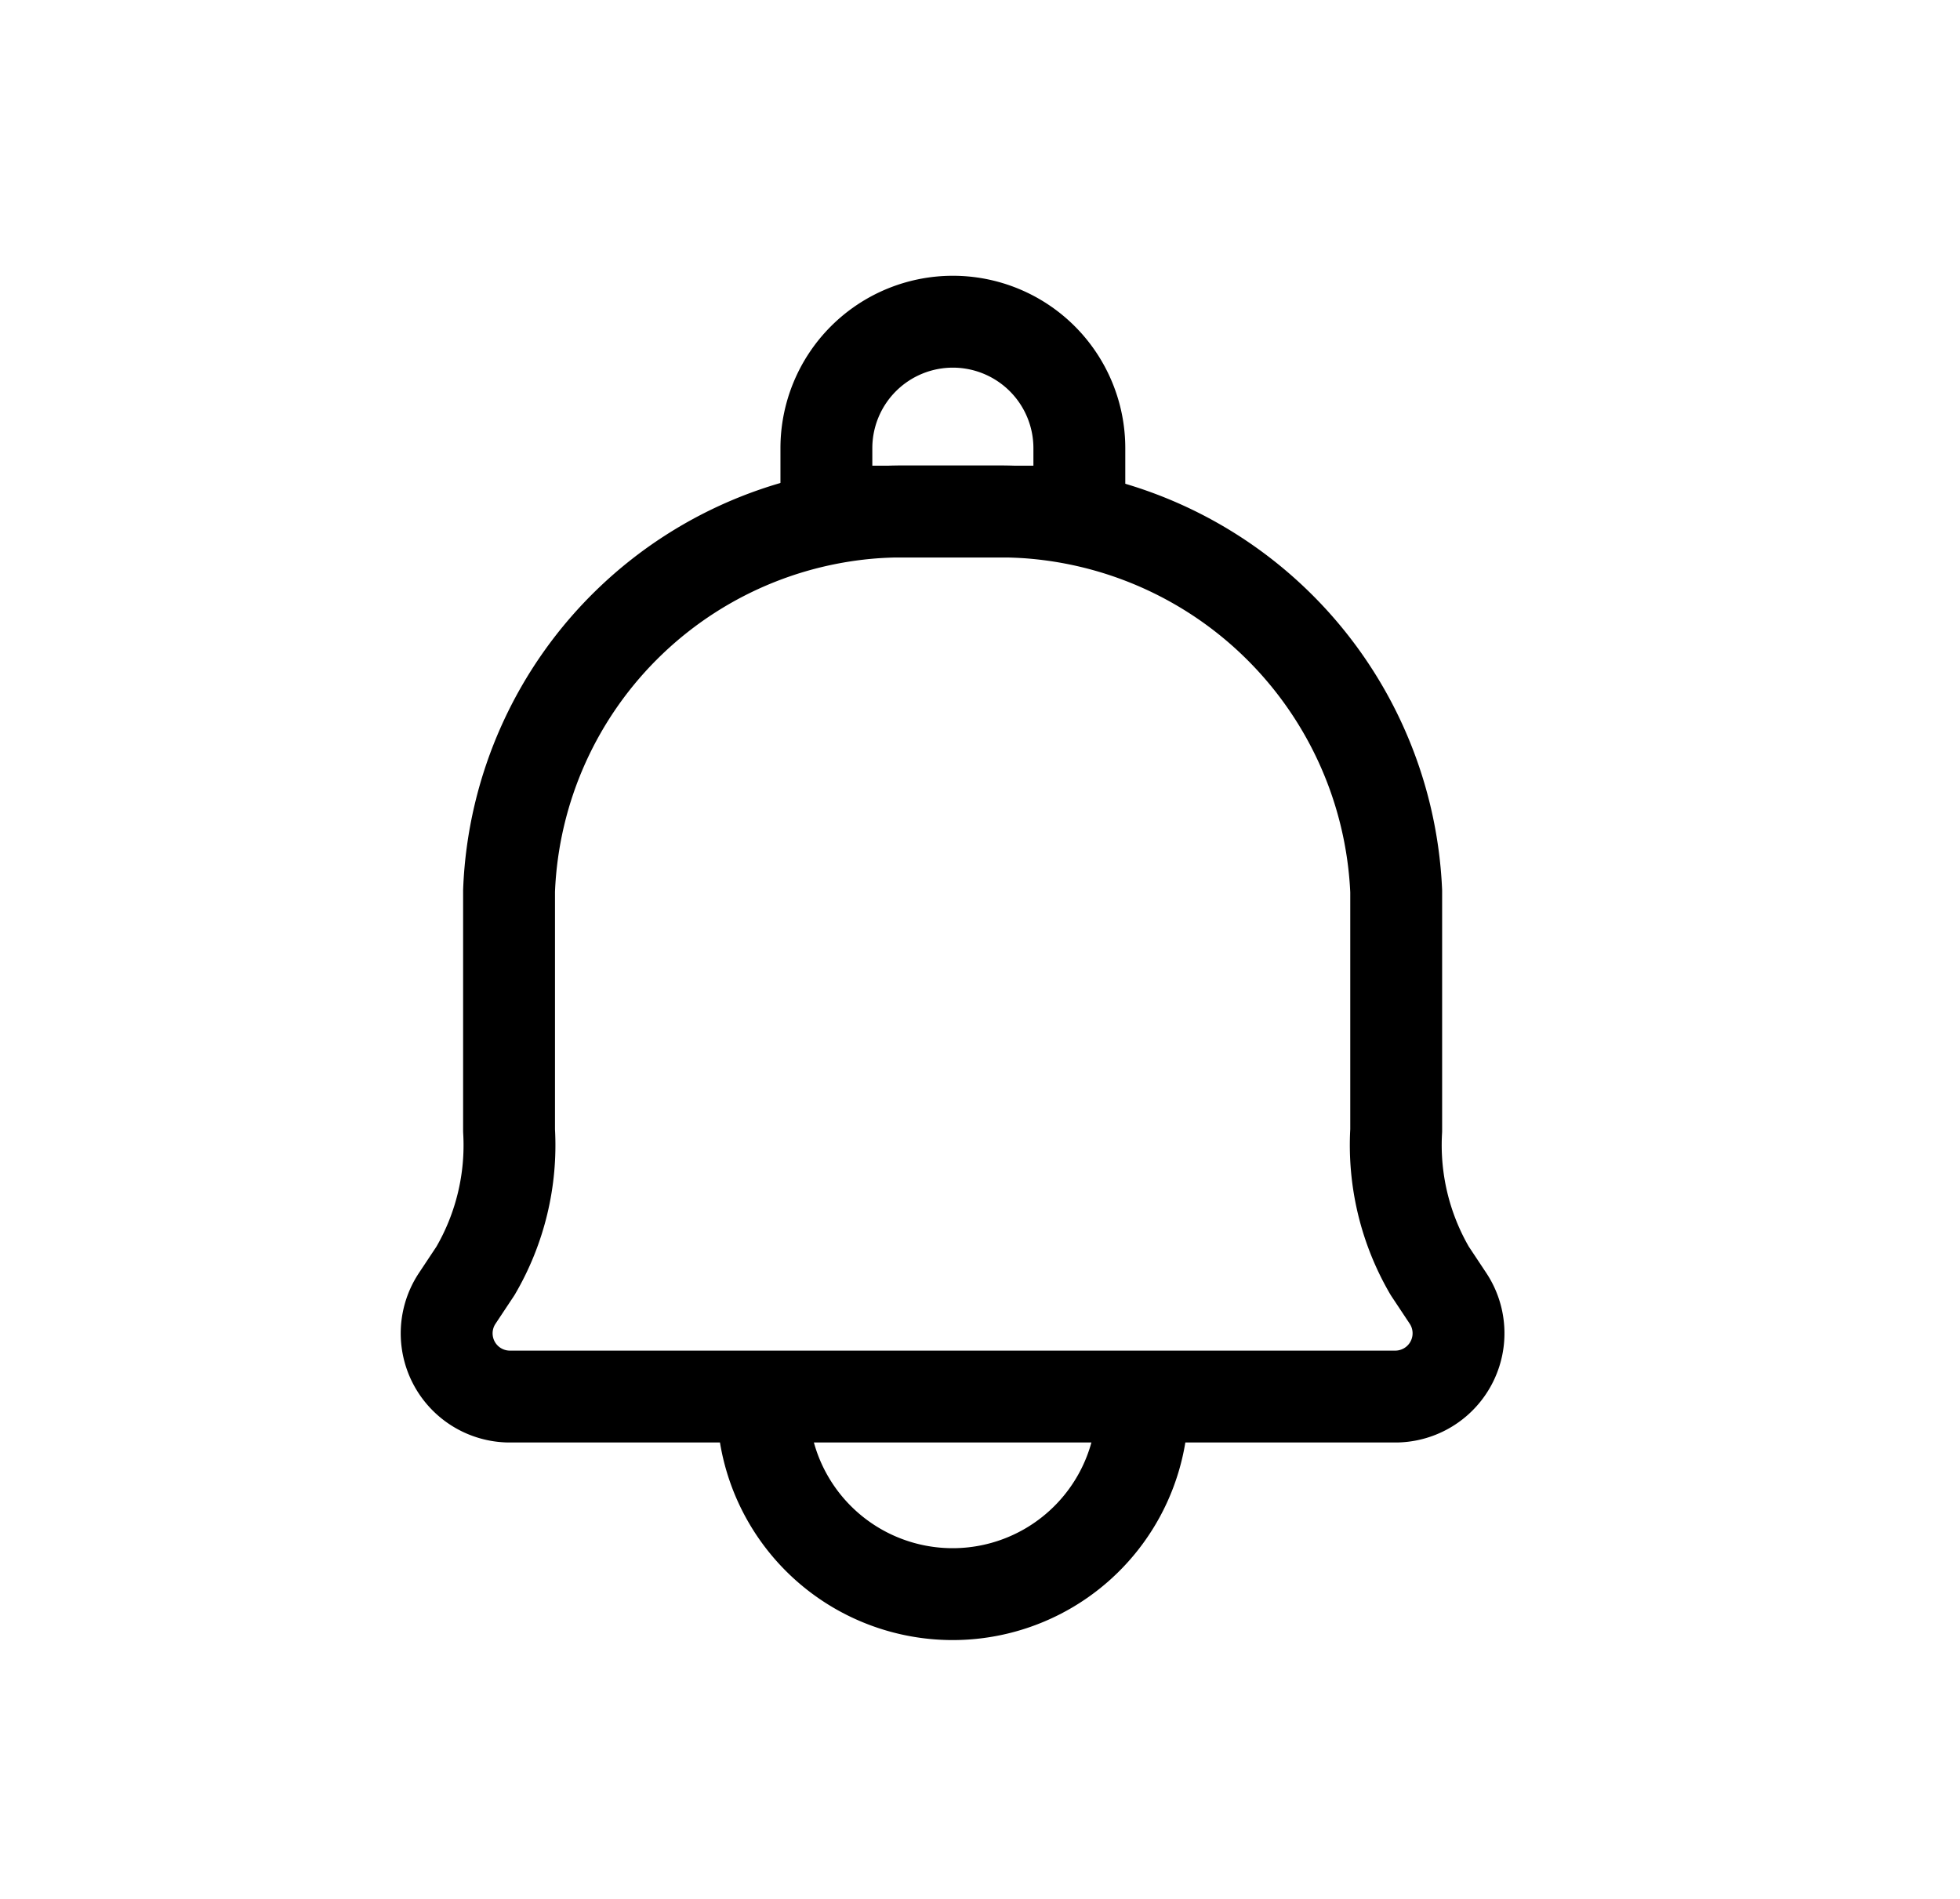 <svg xmlns="http://www.w3.org/2000/svg" xmlns:xlink="http://www.w3.org/1999/xlink" width="32" height="31" viewBox="0 0 32 31">
  <defs>
    <clipPath id="clip-path">
      <rect id="사각형_3" data-name="사각형 3" width="32" height="31" transform="translate(-0.292)" fill="#fff" stroke="#707070" stroke-width="1"/>
    </clipPath>
  </defs>
  <g id="마스크_그룹_9650" data-name="마스크 그룹 9650" transform="translate(0.292)" clip-path="url(#clip-path)">
    <g id="Icon_akar-bell" data-name="Icon akar-bell" transform="translate(8.005 6.252)">
      <g id="그룹_13432" data-name="그룹 13432">
        <path id="패스_60" data-name="패스 60" d="M15,7.5l-1.514,0a6.444,6.444,0,0,0-6.473,6.195v3.913a4.064,4.064,0,0,1-.548,2.29l-.3.452a1.032,1.032,0,0,0,.845,1.6H21.5a1.033,1.033,0,0,0,.845-1.6l-.3-.452a4.075,4.075,0,0,1-.548-2.291V13.7A6.487,6.487,0,0,0,15,7.5Zm2.353,14.451a3.1,3.1,0,1,1-6.195,0" transform="translate(-6.999 -5.403)" fill="none" stroke="#000" stroke-linecap="round" stroke-linejoin="round" stroke-width="1.5"/>
        <path id="패스_61" data-name="패스 61" d="M17.065,3A2.065,2.065,0,0,1,19.13,5.065V6.1H15V5.065A2.065,2.065,0,0,1,17.065,3Z" transform="translate(-9.805 -4)" fill="none" stroke="#000" stroke-linecap="round" stroke-linejoin="round" stroke-width="1.5"/>
      </g>
    </g>
  </g>
</svg>
